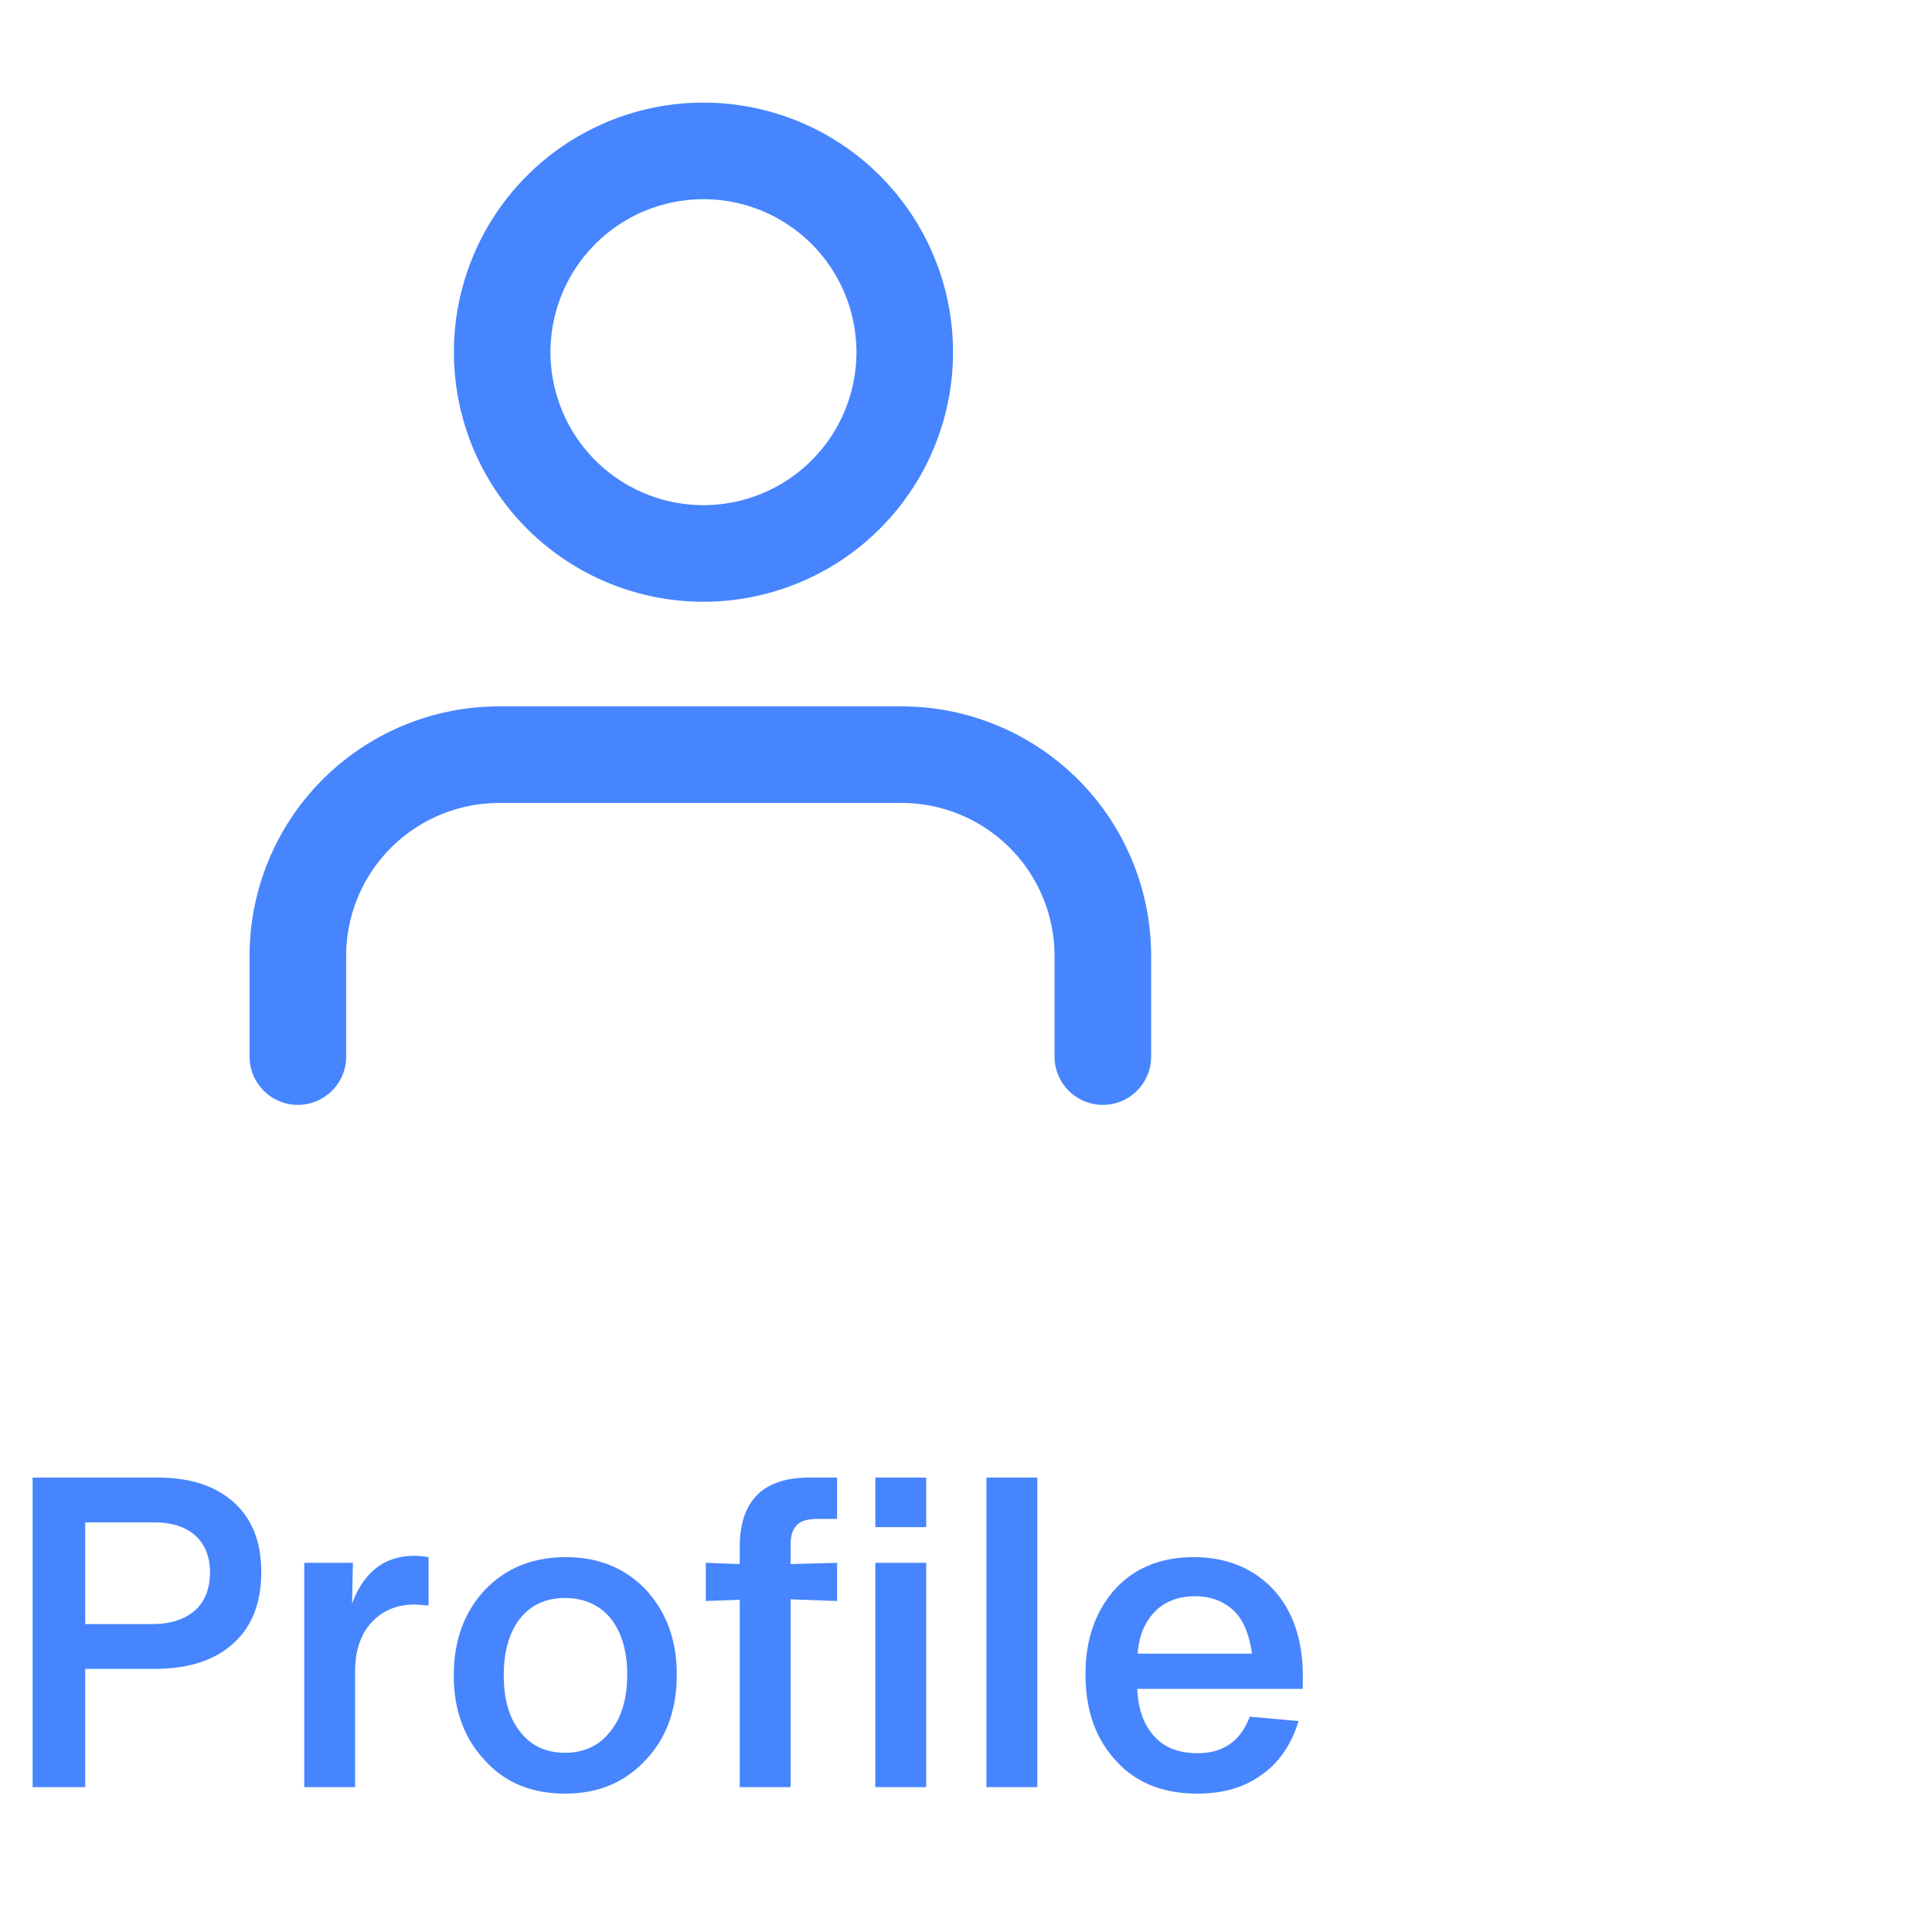<svg xmlns="http://www.w3.org/2000/svg"  fill="none" viewBox="0 0 40 40">
  <path stroke="#4785FE" stroke-linecap="round" stroke-linejoin="round" stroke-width="2" d="M22.833 21.875v-2.083a4.167 4.167 0 00-4.166-4.167h-8.334a4.167 4.167 0 00-4.166 4.167v2.083M14.5 11.458a4.167 4.167 0 100-8.333 4.167 4.167 0 000 8.333z"/>
  <path fill="#4785FE" d="M.675 30.592V37h1.089v-2.448h1.431c.702 0 1.242-.171 1.629-.522.387-.342.585-.837.585-1.485 0-.621-.189-1.098-.567-1.44-.378-.342-.909-.513-1.575-.513H.675zm1.089 3.033v-2.106h1.431c.36 0 .639.09.846.27.198.18.306.432.306.765 0 .342-.108.612-.315.792-.216.189-.513.279-.891.279H1.764zm6.812-1.413c-.612 0-1.044.333-1.287.99l.018-.846H6.299V37h1.053v-2.394c0-.432.117-.774.342-1.017.225-.243.522-.369.9-.369 0 0 .099.009.279.018v-.999a1.657 1.657 0 00-.297-.027zm4.788 4.23c.432-.45.648-1.044.648-1.773 0-.711-.216-1.296-.639-1.755-.432-.45-.98-.675-1.656-.675-.684 0-1.242.225-1.674.675-.432.459-.648 1.053-.648 1.773s.216 1.305.648 1.764c.414.459.972.684 1.656.684.675 0 1.233-.225 1.665-.693zm-1.665-.153c-.396 0-.702-.144-.927-.432-.234-.288-.342-.684-.342-1.17 0-.486.108-.882.333-1.17.225-.288.54-.432.936-.432s.711.144.945.423c.225.288.342.675.342 1.161 0 .495-.117.891-.35 1.179-.235.297-.54.441-.937.441zm3.616-3.906l-.702-.027v.792l.702-.027V37h1.053v-3.888l.963.036v-.792l-.963.027v-.378c0-.198.036-.333.126-.423.081-.09.225-.135.432-.135h.405v-.855h-.576c-.963 0-1.44.486-1.44 1.44v.351zm2.808-.765h1.053v-1.026h-1.053v1.026zM19.176 37v-4.644h-1.053V37h1.053zm2.3 0v-6.408h-1.053V37h1.053zm5.498-2.295c0-.756-.207-1.359-.622-1.809-.413-.432-.962-.657-1.637-.657-.684 0-1.233.225-1.639.675-.404.459-.602 1.044-.602 1.746 0 .738.206 1.332.62 1.782.415.468.982.693 1.701.693.522 0 .963-.126 1.323-.387.36-.252.622-.63.766-1.116l-1.009-.09c-.189.504-.549.756-1.08.756-.378 0-.675-.108-.89-.342-.216-.234-.343-.558-.36-.99h3.428v-.261zm-1.422-1.35c.198.198.314.495.369.882h-2.367c.027-.378.152-.666.369-.882.198-.198.477-.306.819-.306.332 0 .602.108.81.306z"/>
</svg>
